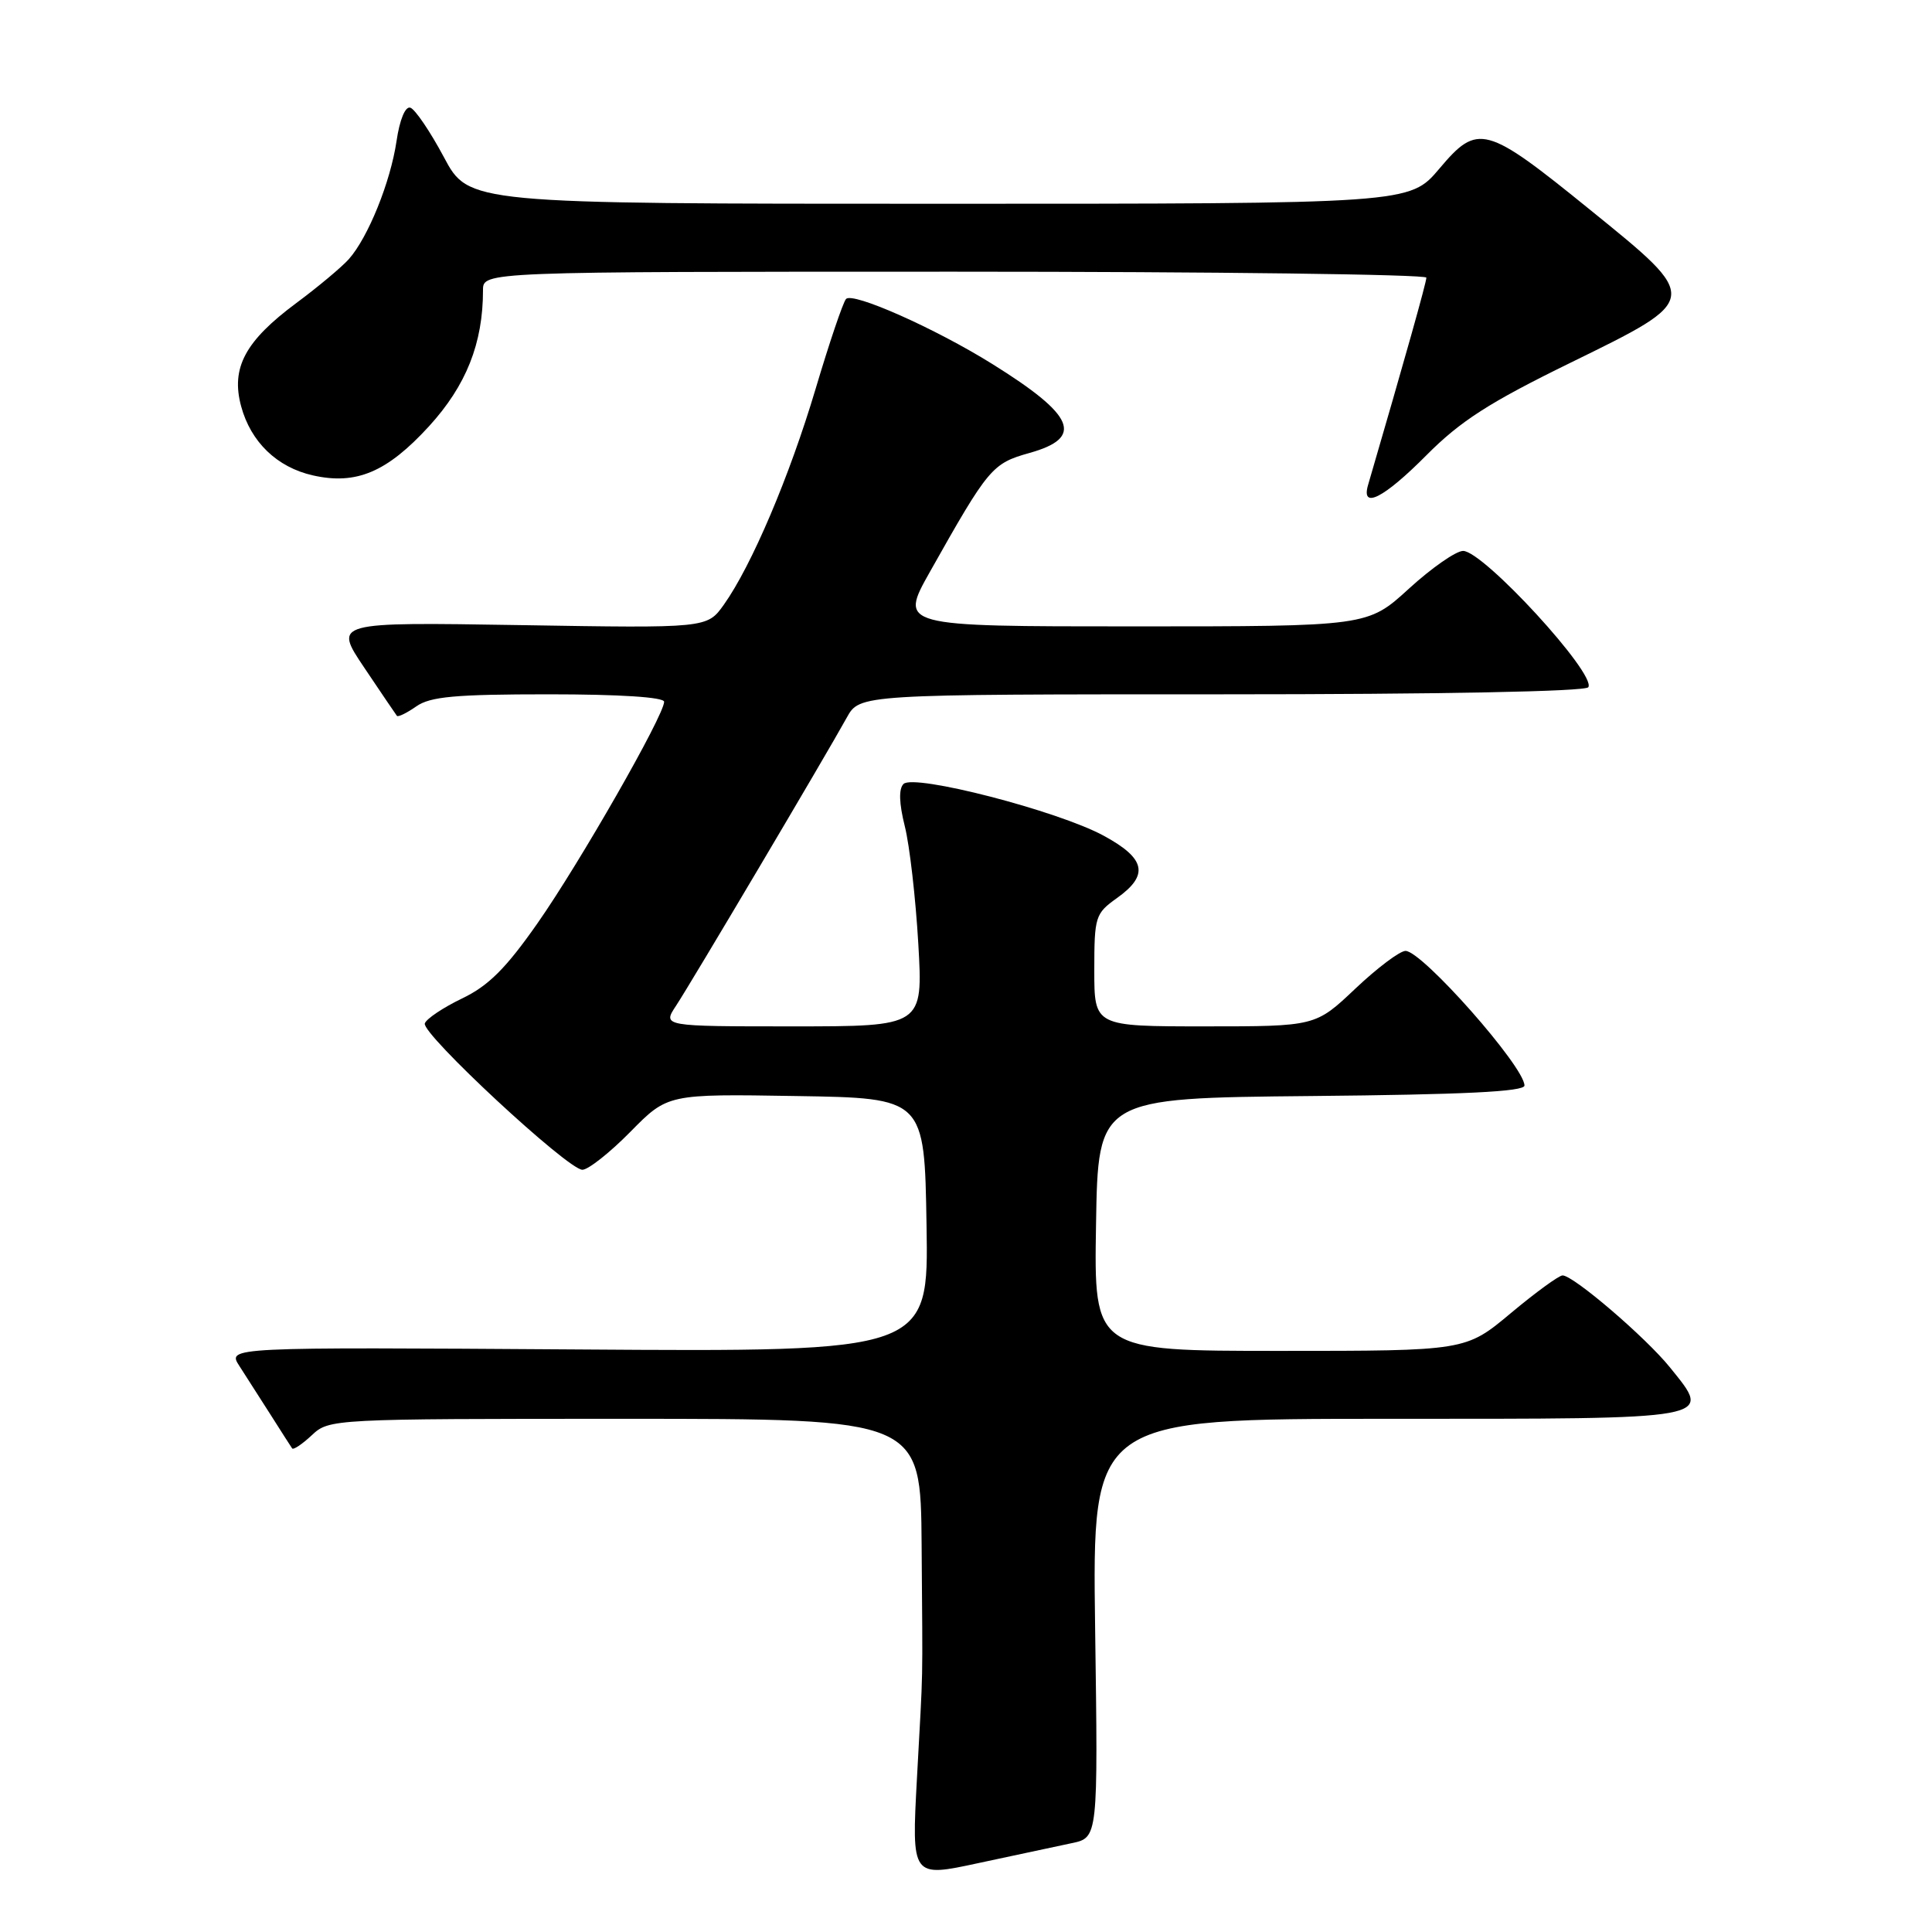 <?xml version="1.0" encoding="UTF-8" standalone="no"?>
<!DOCTYPE svg PUBLIC "-//W3C//DTD SVG 1.1//EN" "http://www.w3.org/Graphics/SVG/1.1/DTD/svg11.dtd" >
<svg xmlns="http://www.w3.org/2000/svg" xmlns:xlink="http://www.w3.org/1999/xlink" version="1.1" viewBox="0 0 256 256">
 <g >
 <path fill="currentColor"
d=" M 142.00 244.23 C 145.50 243.50 145.50 243.50 145.11 215.75 C 144.73 188.00 144.73 188.00 183.90 188.00 C 227.82 188.00 226.90 188.17 221.28 181.19 C 218.08 177.22 208.49 169.00 207.05 169.00 C 206.57 169.00 203.48 171.25 200.19 174.00 C 194.21 179.00 194.21 179.00 169.58 179.00 C 144.95 179.00 144.95 179.00 145.23 162.25 C 145.50 145.50 145.50 145.50 173.75 145.23 C 193.95 145.04 202.00 144.65 202.00 143.84 C 202.00 141.34 188.44 126.00 186.24 126.00 C 185.49 126.00 182.50 128.25 179.59 131.00 C 174.31 136.00 174.31 136.00 159.65 136.00 C 145.00 136.00 145.00 136.00 145.00 128.57 C 145.00 121.45 145.13 121.05 148.00 119.00 C 152.28 115.95 151.82 113.76 146.25 110.74 C 140.19 107.44 121.09 102.51 119.72 103.88 C 119.07 104.53 119.13 106.44 119.89 109.48 C 120.53 112.02 121.33 119.02 121.68 125.05 C 122.31 136.00 122.31 136.00 105.04 136.00 C 87.77 136.00 87.77 136.00 89.59 133.25 C 91.55 130.28 109.40 100.16 112.20 95.09 C 113.91 92.00 113.91 92.00 161.89 92.00 C 190.77 92.00 210.11 91.63 210.46 91.06 C 211.54 89.31 196.55 73.00 193.87 73.00 C 192.93 73.00 189.70 75.25 186.69 78.00 C 181.22 83.00 181.22 83.00 150.19 83.00 C 119.15 83.00 119.15 83.00 123.23 75.75 C 130.99 61.97 131.46 61.41 136.41 60.02 C 143.67 57.99 142.46 55.07 131.50 48.24 C 123.90 43.50 112.95 38.64 112.10 39.62 C 111.69 40.10 109.88 45.45 108.08 51.50 C 104.62 63.12 99.59 74.96 95.91 80.13 C 93.69 83.24 93.69 83.24 68.95 82.83 C 44.21 82.43 44.21 82.43 48.26 88.46 C 50.49 91.78 52.44 94.66 52.59 94.85 C 52.74 95.05 53.90 94.48 55.16 93.60 C 57.01 92.30 60.33 92.00 72.72 92.00 C 82.13 92.00 88.00 92.38 88.00 92.99 C 88.00 94.78 76.82 114.34 71.24 122.31 C 67.03 128.33 64.72 130.63 61.21 132.31 C 58.70 133.52 56.49 135.00 56.29 135.61 C 55.84 136.98 75.24 155.00 77.17 155.00 C 77.94 155.00 80.80 152.74 83.52 149.98 C 88.47 144.95 88.47 144.95 105.48 145.23 C 122.50 145.50 122.50 145.50 122.77 162.31 C 123.05 179.13 123.05 179.13 76.57 178.81 C 30.10 178.50 30.10 178.50 31.72 181.00 C 32.61 182.38 34.48 185.30 35.88 187.50 C 37.27 189.70 38.55 191.69 38.71 191.92 C 38.87 192.15 40.05 191.36 41.32 190.17 C 43.61 188.02 43.98 188.00 82.81 188.00 C 122.00 188.00 122.00 188.00 122.12 204.75 C 122.26 224.61 122.35 219.86 121.50 235.64 C 120.79 248.78 120.79 248.78 129.64 246.87 C 134.52 245.83 140.07 244.64 142.00 244.23 Z  M 189.00 60.33 C 193.51 55.79 197.32 53.34 208.07 48.08 C 225.45 39.57 225.43 39.74 210.67 27.78 C 196.84 16.56 195.83 16.29 190.72 22.35 C 186.79 27.00 186.79 27.00 124.45 27.00 C 62.11 27.00 62.11 27.00 58.81 20.81 C 56.99 17.40 54.99 14.46 54.37 14.27 C 53.70 14.06 52.96 15.85 52.54 18.71 C 51.74 24.12 48.77 31.48 46.21 34.35 C 45.27 35.40 42.14 38.02 39.27 40.15 C 32.47 45.20 30.58 48.74 31.95 53.83 C 33.23 58.57 36.71 61.92 41.45 62.99 C 47.21 64.29 51.28 62.56 56.84 56.49 C 61.78 51.08 64.00 45.49 64.00 38.45 C 64.00 36.00 64.00 36.00 126.50 36.00 C 160.88 36.00 189.00 36.36 189.00 36.79 C 189.00 37.43 186.19 47.43 181.28 64.25 C 180.31 67.56 183.35 66.02 189.00 60.33 Z "/>
</g>
</svg>